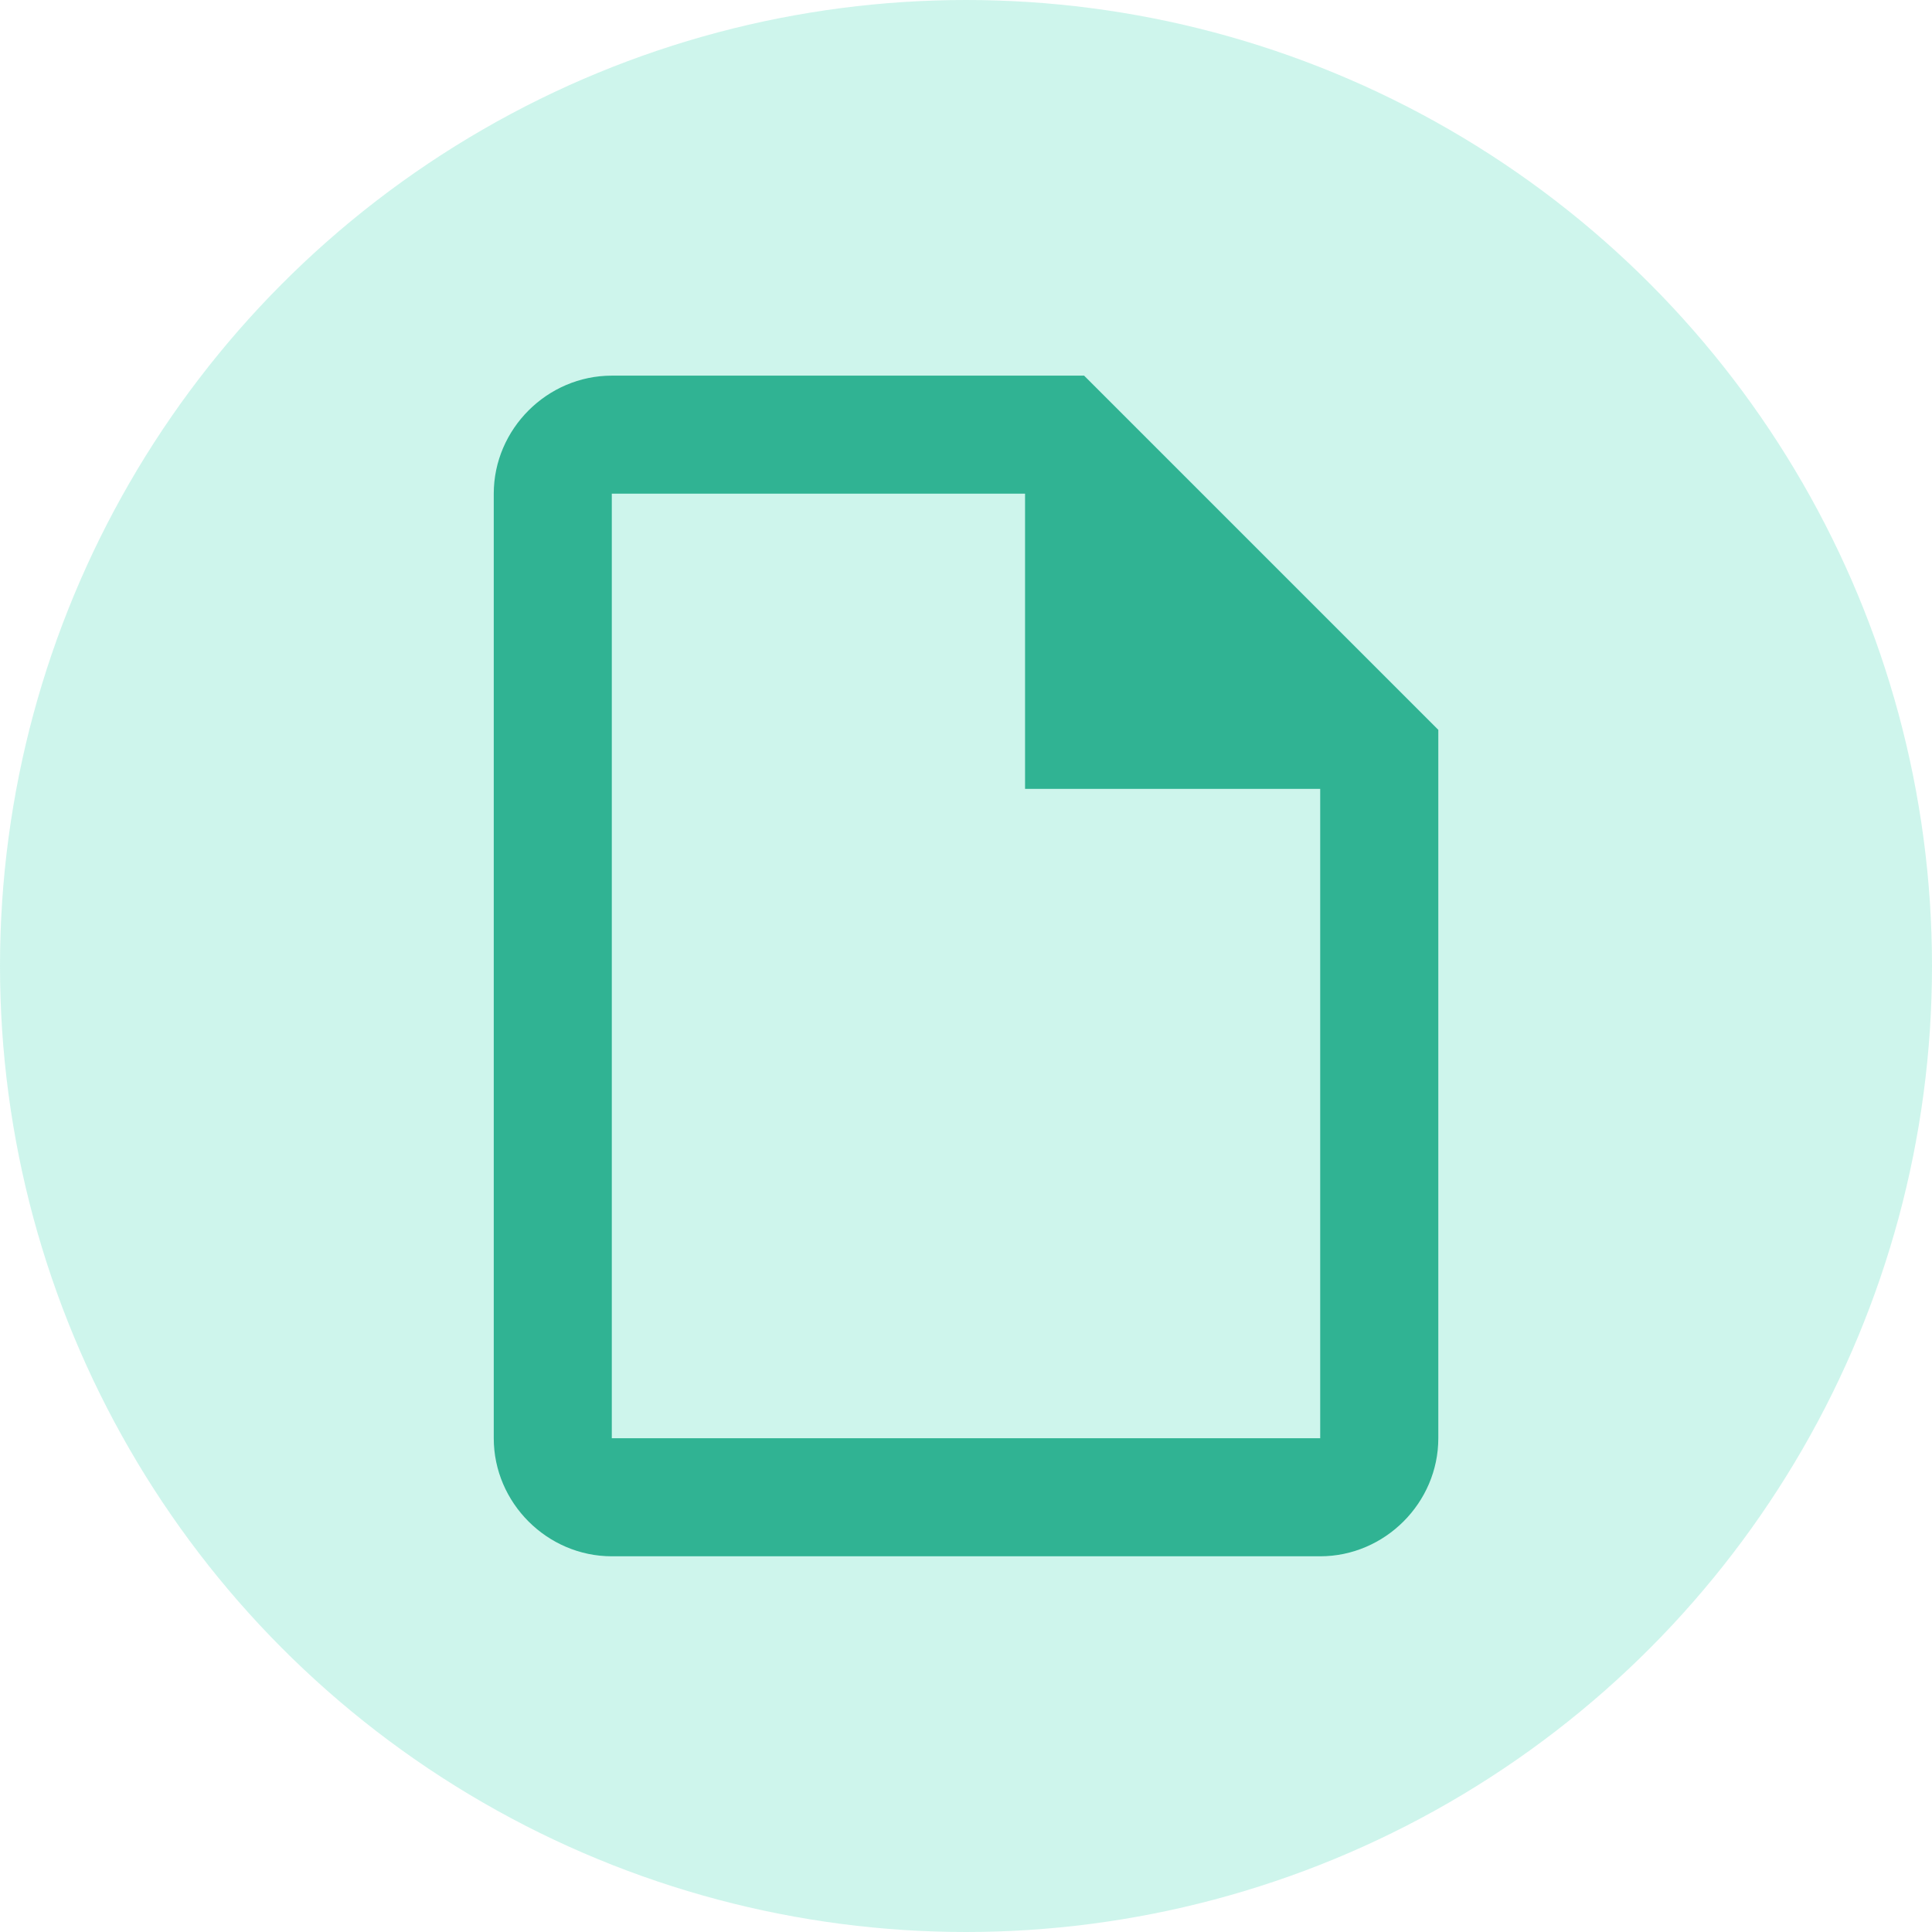 <svg width="30" height="30" viewBox="0 0 30 30" fill="none" xmlns="http://www.w3.org/2000/svg">
<g clip-path="url(#clip0_2487_9443)">
<circle opacity="0.2" cx="15" cy="15" r="15" fill="#0AD1A1"/>
<path d="M9.5 5.833C8.497 5.833 7.667 6.663 7.667 7.666V22.333C7.667 23.336 8.497 24.166 9.5 24.166H20.5C21.503 24.166 22.334 23.336 22.334 22.333V11.333L16.834 5.833H9.5ZM9.5 7.666H15.917V12.25H20.5V22.333H9.5V7.666Z" fill="#30B393"/>
</g>
<defs>
<clipPath id="clip0_2487_9443">
<rect width="30" height="30" fill="white"/>
</clipPath>
</defs>
</svg>
